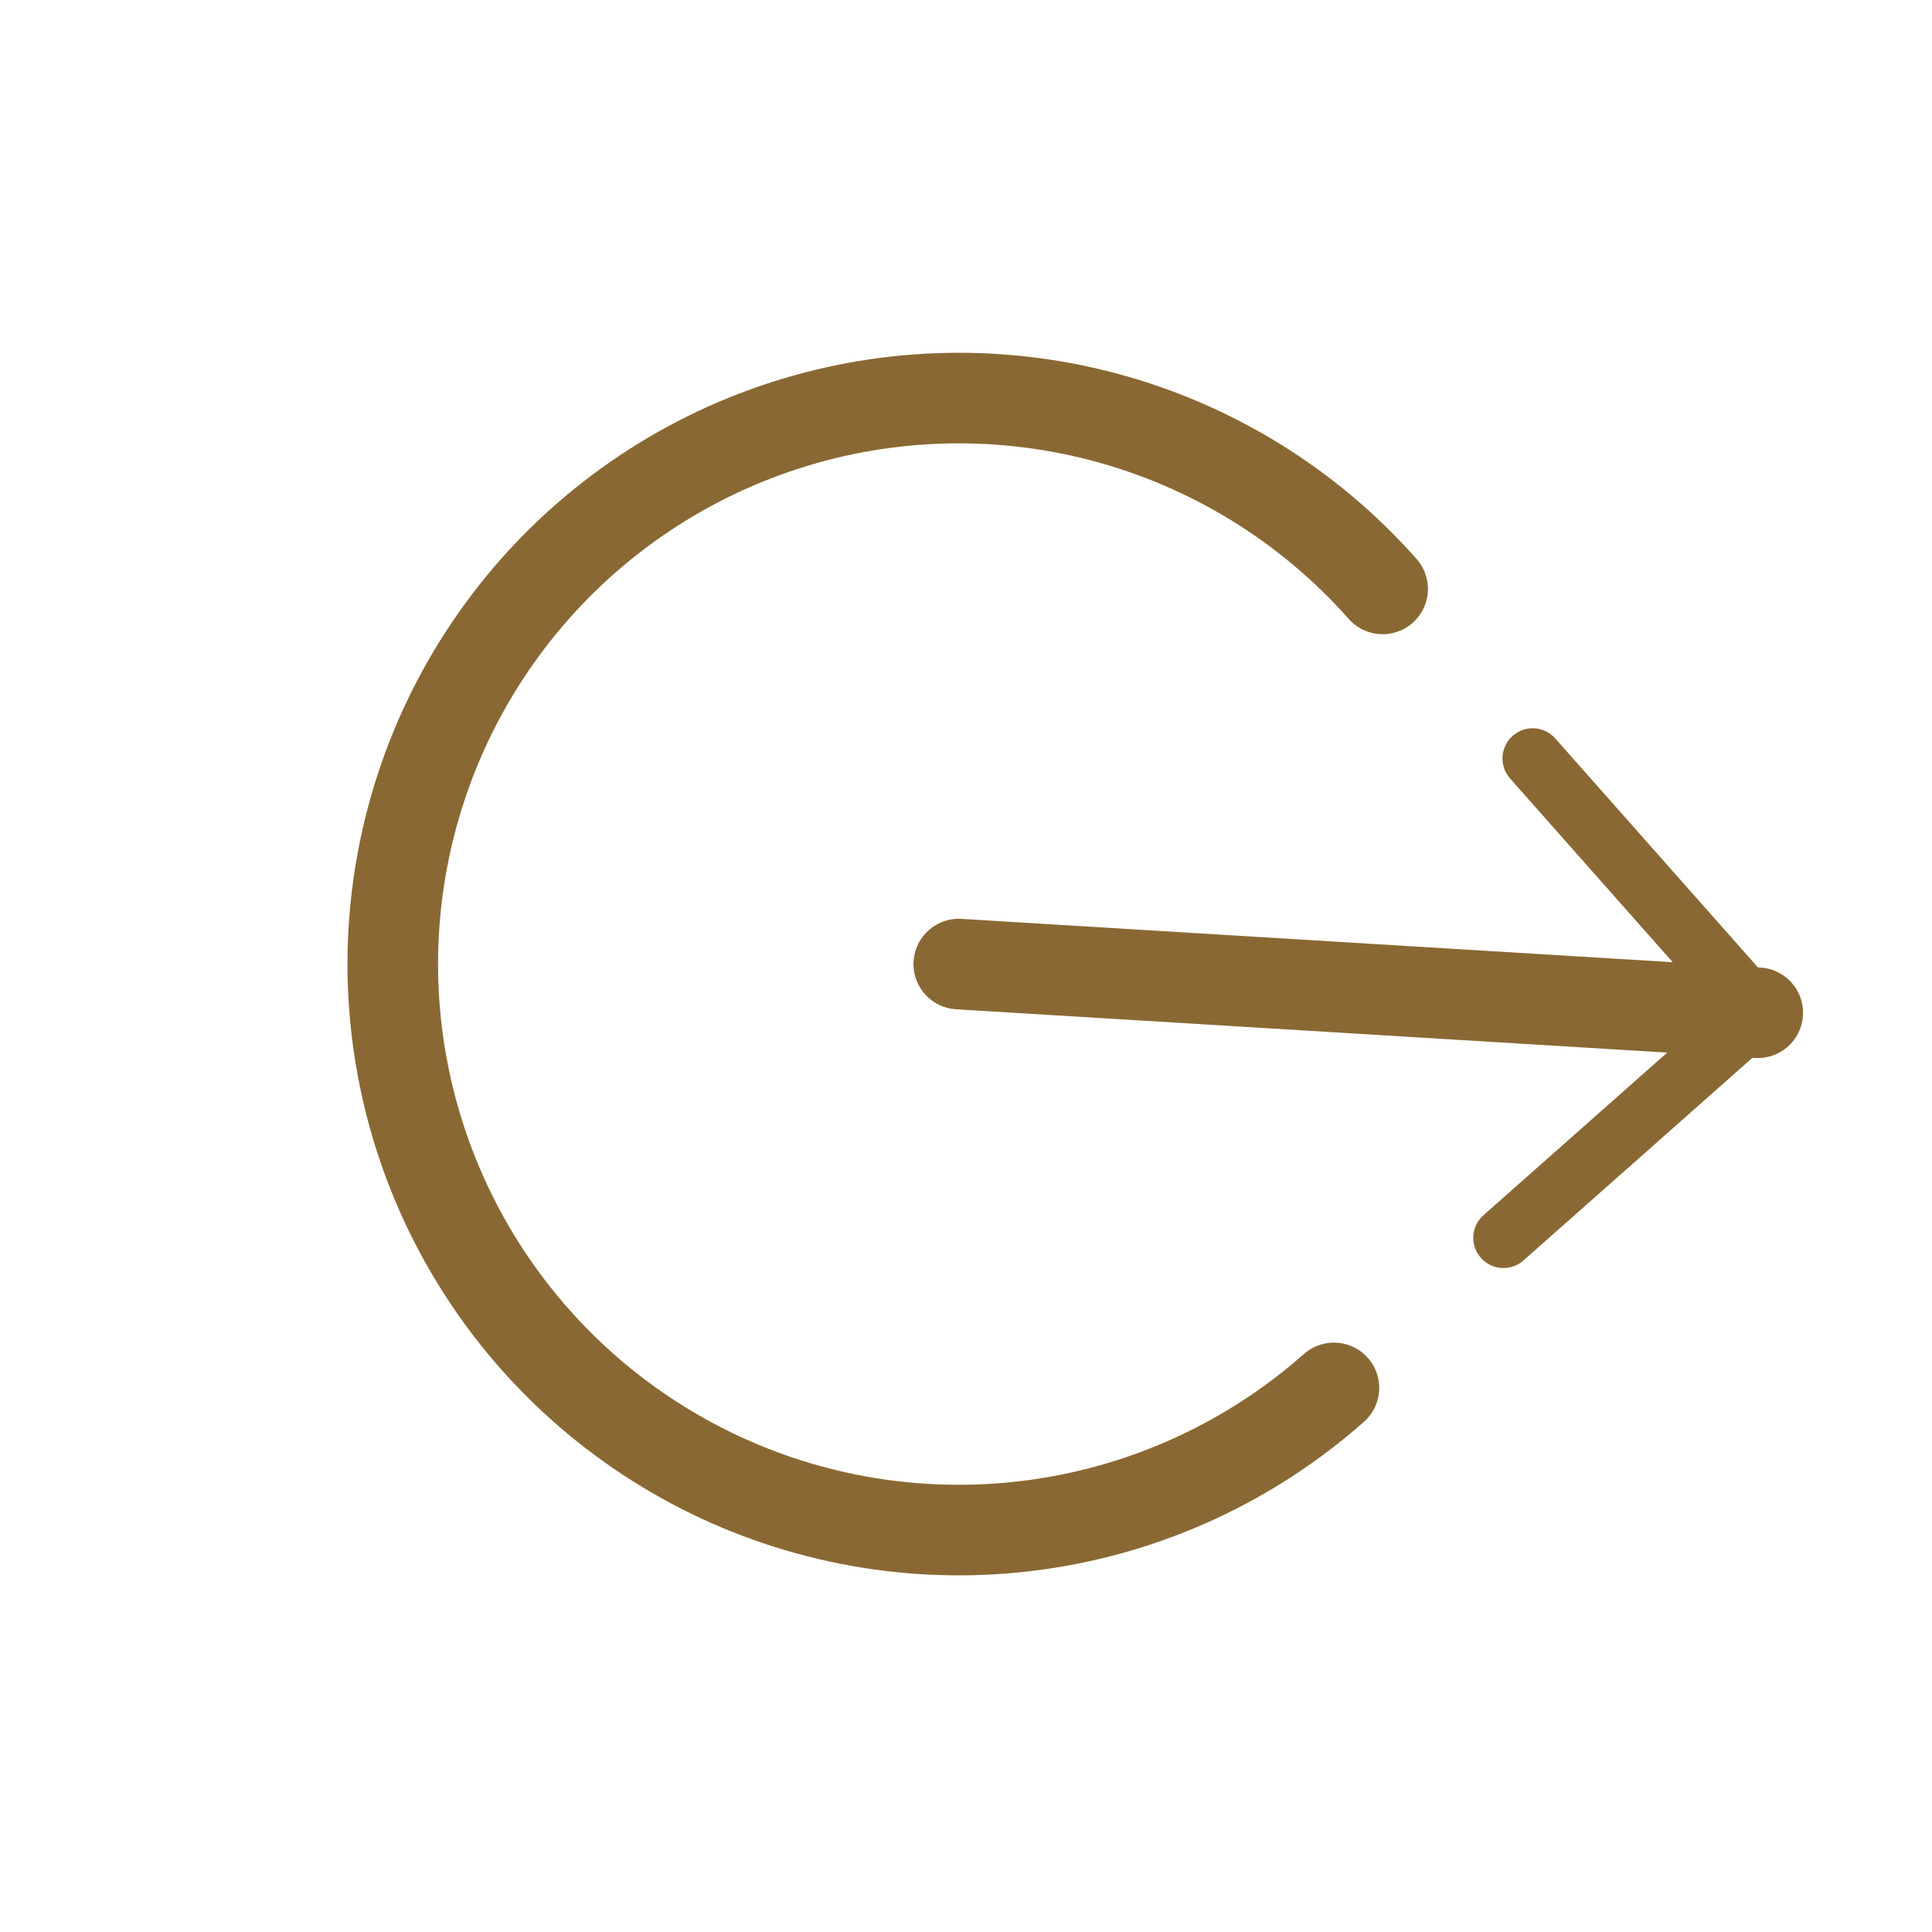 <svg width="64" height="64" viewBox="0 0 64 64" fill="none" xmlns="http://www.w3.org/2000/svg">
<g clip-path="url(#clip0_856_306)">
<path d="M44.188 45.976C41.411 48.434 37.968 50.013 34.294 50.514C30.619 51.015 26.879 50.415 23.545 48.79C20.212 47.165 17.435 44.588 15.566 41.385C13.697 38.182 12.82 34.497 13.046 30.795C13.272 27.094 14.59 23.542 16.834 20.59C19.078 17.637 22.147 15.417 25.653 14.209C29.159 13.001 32.945 12.86 36.531 13.803C40.118 14.746 43.344 16.732 45.802 19.509" stroke="#8a6833" stroke-width="3" stroke-linecap="round" stroke-linejoin="round"/>
<path d="M58.228 33.549L31.761 31.936" stroke="#8a6833" stroke-width="3" stroke-linecap="round" stroke-linejoin="round"/>
<path d="M50.772 25.125L58.228 33.549L49.804 41.005" stroke="#8a6833" stroke-width="2" stroke-linecap="round" stroke-linejoin="round"/>
</g>
<defs>
<clipPath id="clip0_856_306">
<rect width="45" height="45" fill="white" transform="translate(0 30) rotate(-41.512)"/>
</clipPath>
</defs>
</svg>
